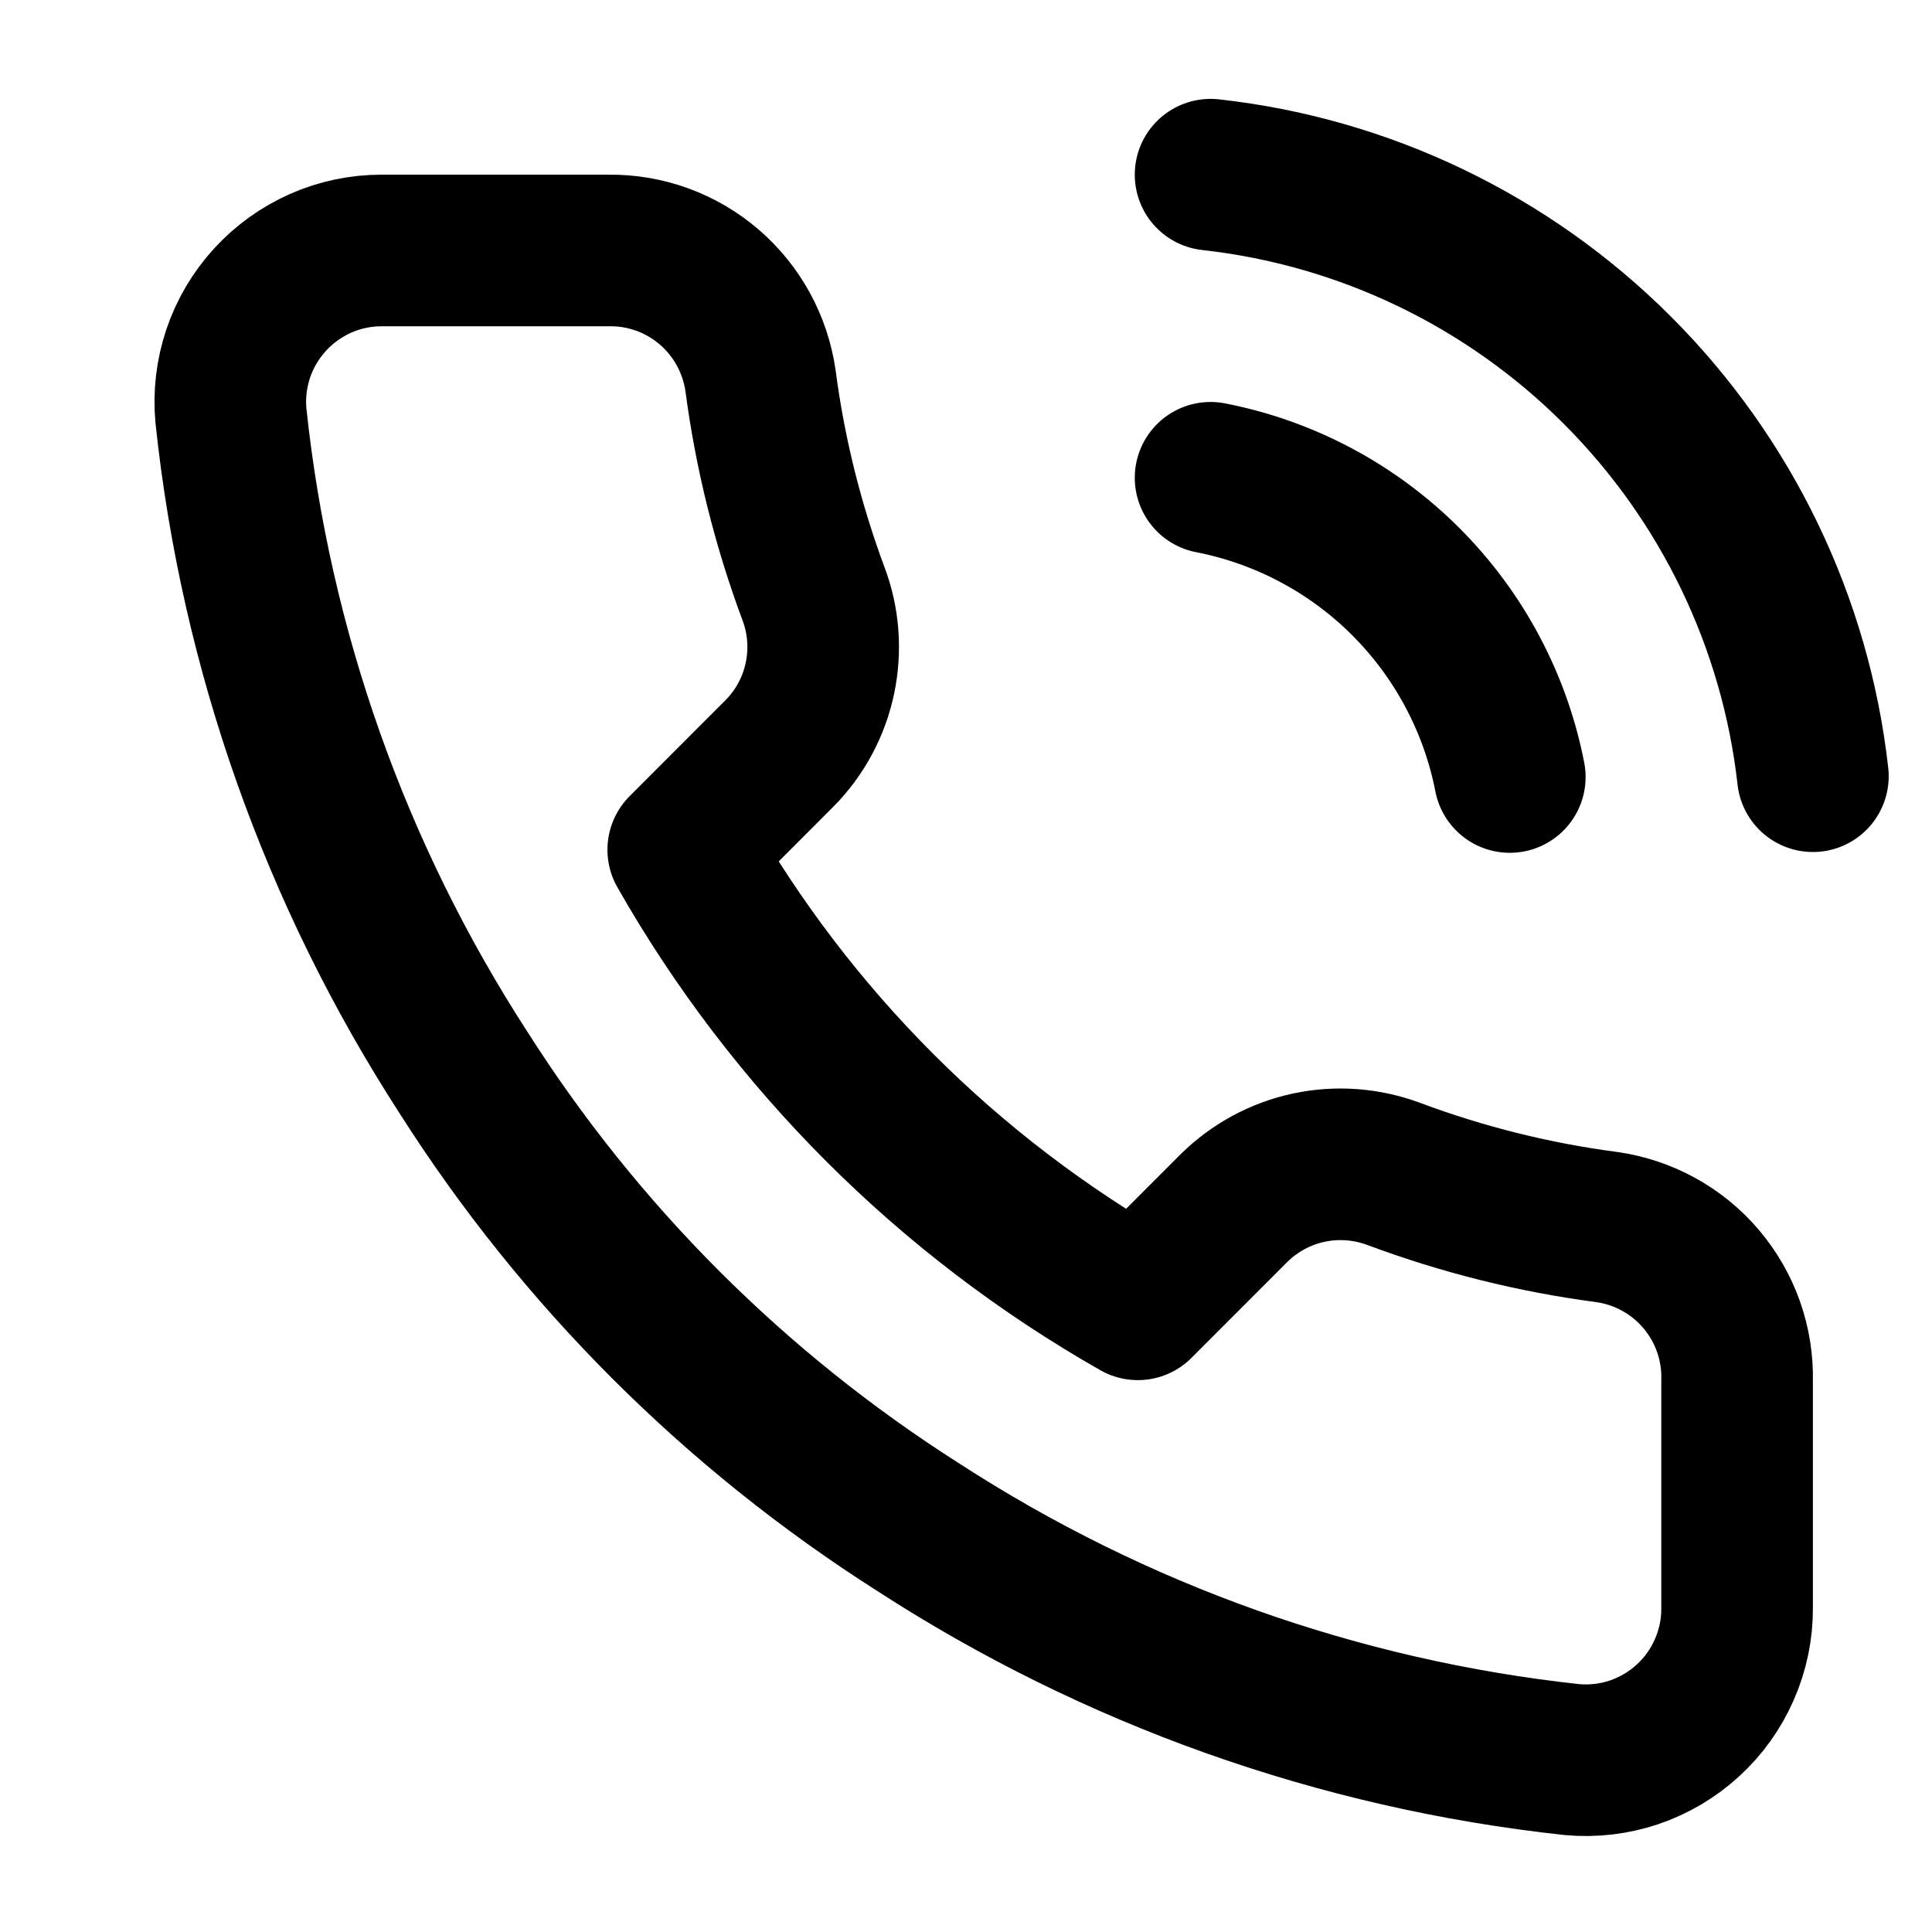 <svg width="17" height="17" viewBox="0 0 17 17" fill="none" xmlns="http://www.w3.org/2000/svg">
<g clip-path="url(#clip0_484_2798)">
<path d="M10.652 4.204C11.303 4.331 11.901 4.649 12.37 5.118C12.839 5.587 13.158 6.186 13.285 6.837M10.652 1.537C12.005 1.687 13.266 2.293 14.229 3.255C15.192 4.217 15.8 5.478 15.952 6.83M15.285 12.15V14.15C15.286 14.336 15.248 14.52 15.173 14.69C15.099 14.86 14.99 15.013 14.853 15.138C14.716 15.264 14.555 15.359 14.379 15.419C14.203 15.478 14.017 15.5 13.832 15.483C11.78 15.261 9.81 14.56 8.078 13.437C6.468 12.413 5.102 11.048 4.078 9.437C2.952 7.698 2.25 5.718 2.032 3.657C2.015 3.473 2.037 3.287 2.096 3.111C2.155 2.936 2.25 2.775 2.375 2.638C2.5 2.501 2.652 2.392 2.821 2.317C2.99 2.242 3.173 2.204 3.358 2.204H5.358C5.682 2.2 5.996 2.315 6.241 2.526C6.486 2.737 6.646 3.03 6.692 3.35C6.776 3.99 6.933 4.619 7.158 5.224C7.248 5.462 7.267 5.721 7.214 5.971C7.161 6.22 7.038 6.449 6.858 6.63L6.012 7.477C6.961 9.146 8.343 10.528 10.012 11.477L10.858 10.63C11.04 10.451 11.268 10.327 11.518 10.274C11.767 10.221 12.026 10.241 12.265 10.33C12.87 10.556 13.498 10.713 14.138 10.797C14.462 10.843 14.758 11.006 14.969 11.255C15.181 11.505 15.293 11.823 15.285 12.15Z" stroke="currentColor" stroke-width="1.334" stroke-linecap="round" stroke-linejoin="round"/>
</g>
<defs>
<clipPath id="clip0_484_2798">
<rect width="16" height="16" fill="white" transform="translate(0.618 0.87)"/>
</clipPath>
</defs>
</svg>
